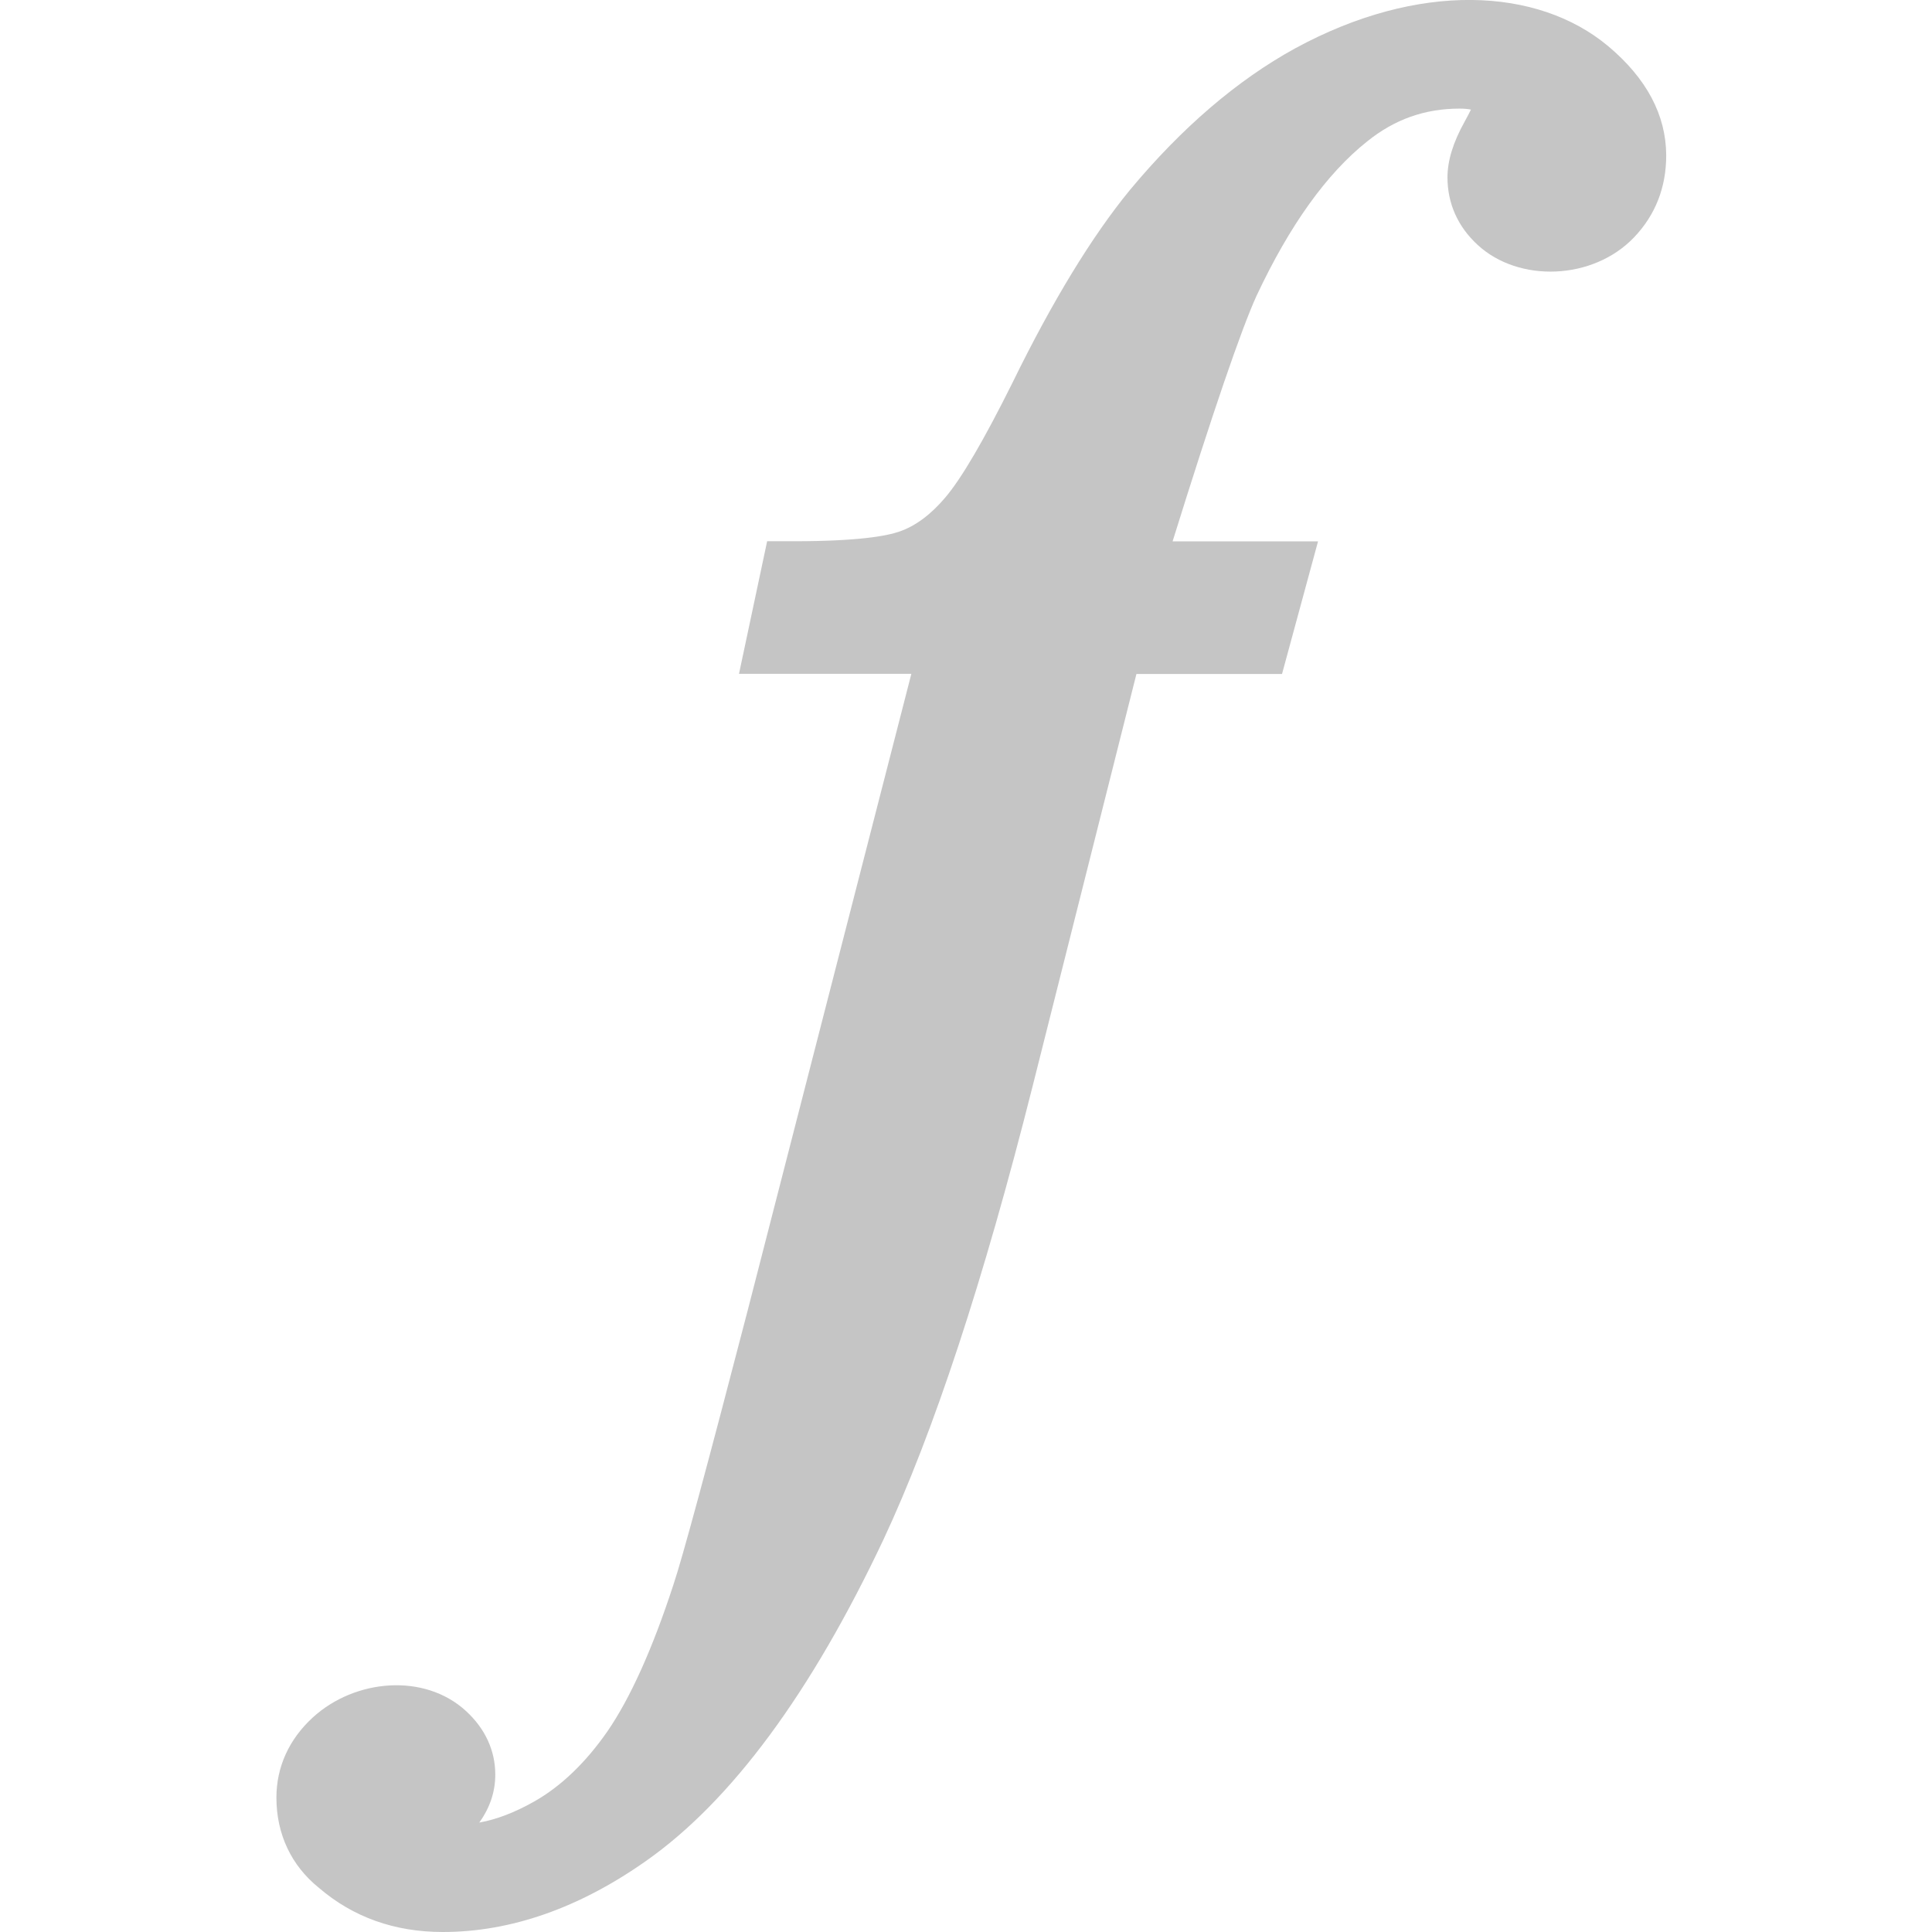 <?xml version="1.0" encoding="utf-8"?>

<!--
 ~   Copyright 2017, WSO2 Inc. (http://www.wso2.com)
 ~
 ~   Licensed under the Apache License, Version 2.0 (the "License");
 ~   you may not use this file except in compliance with the License.
 ~   You may obtain a copy of the License at
 ~
 ~        http://www.apache.org/licenses/LICENSE-2.0
 ~
 ~   Unless required by applicable law or agreed to in writing, software
 ~   distributed under the License is distributed on an "AS IS" BASIS,
 ~   WITHOUT WARRANTIES OR CONDITIONS OF ANY KIND, either express or implied.
 ~   See the License for the specific language governing permissions and
 ~   limitations under the License.
-->

<svg version="1.1" id="function" xmlns="http://www.w3.org/2000/svg" xmlns:xlink="http://www.w3.org/1999/xlink" x="0px" y="0px"
	 viewBox="0 0 14 14" style="enable-background:new 0 0 14 14;" xml:space="preserve">
<path fill="#C5C5C5" d="M11.653,0.334c-0.51-0.426-1.373-0.471-2.269,0.017
	C8.967,0.58,8.564,0.924,8.186,1.379C7.913,1.712,7.626,2.182,7.337,2.773
	C7.132,3.185,6.969,3.465,6.85,3.605C6.746,3.728,6.634,3.812,6.517,3.852
	c-0.092,0.032-0.299,0.07-0.762,0.07H5.559l-0.204,0.961h1.249L5.419,9.492
	c-0.293,1.128-0.474,1.799-0.54,1.994c-0.151,0.463-0.312,0.819-0.476,1.058
	c-0.158,0.228-0.338,0.401-0.533,0.511c-0.14,0.079-0.273,0.13-0.397,0.152
	c0.077-0.107,0.116-0.223,0.116-0.348c0-0.174-0.074-0.334-0.213-0.461
	c-0.302-0.277-0.806-0.231-1.11,0.048c-0.172,0.158-0.263,0.359-0.263,0.58
	c0,0.265,0.108,0.493,0.308,0.654C2.559,13.893,2.86,14,3.209,14
	c0.493,0,0.989-0.174,1.474-0.516c0.617-0.434,1.195-1.217,1.719-2.328
	c0.362-0.773,0.726-1.878,1.081-3.286l0.752-2.986h1.055l0.261-0.961H8.497
	C8.788,2.989,8.993,2.39,9.106,2.142c0.239-0.509,0.508-0.885,0.802-1.118
	c0.199-0.16,0.418-0.237,0.669-0.237c0.036,0,0.062,0.003,0.082,0.007
	c-0.01,0.021-0.025,0.05-0.046,0.088c-0.084,0.151-0.124,0.283-0.124,0.404
	c0,0.188,0.075,0.357,0.219,0.489c0.298,0.275,0.835,0.256,1.132-0.054
	c0.155-0.162,0.234-0.362,0.234-0.595C12.073,0.834,11.932,0.568,11.653,0.334z
	 M10.68,0.743L10.679,0.741l0.001,0.001C10.68,0.742,10.68,0.742,10.68,0.743z"
	/>
</svg>
